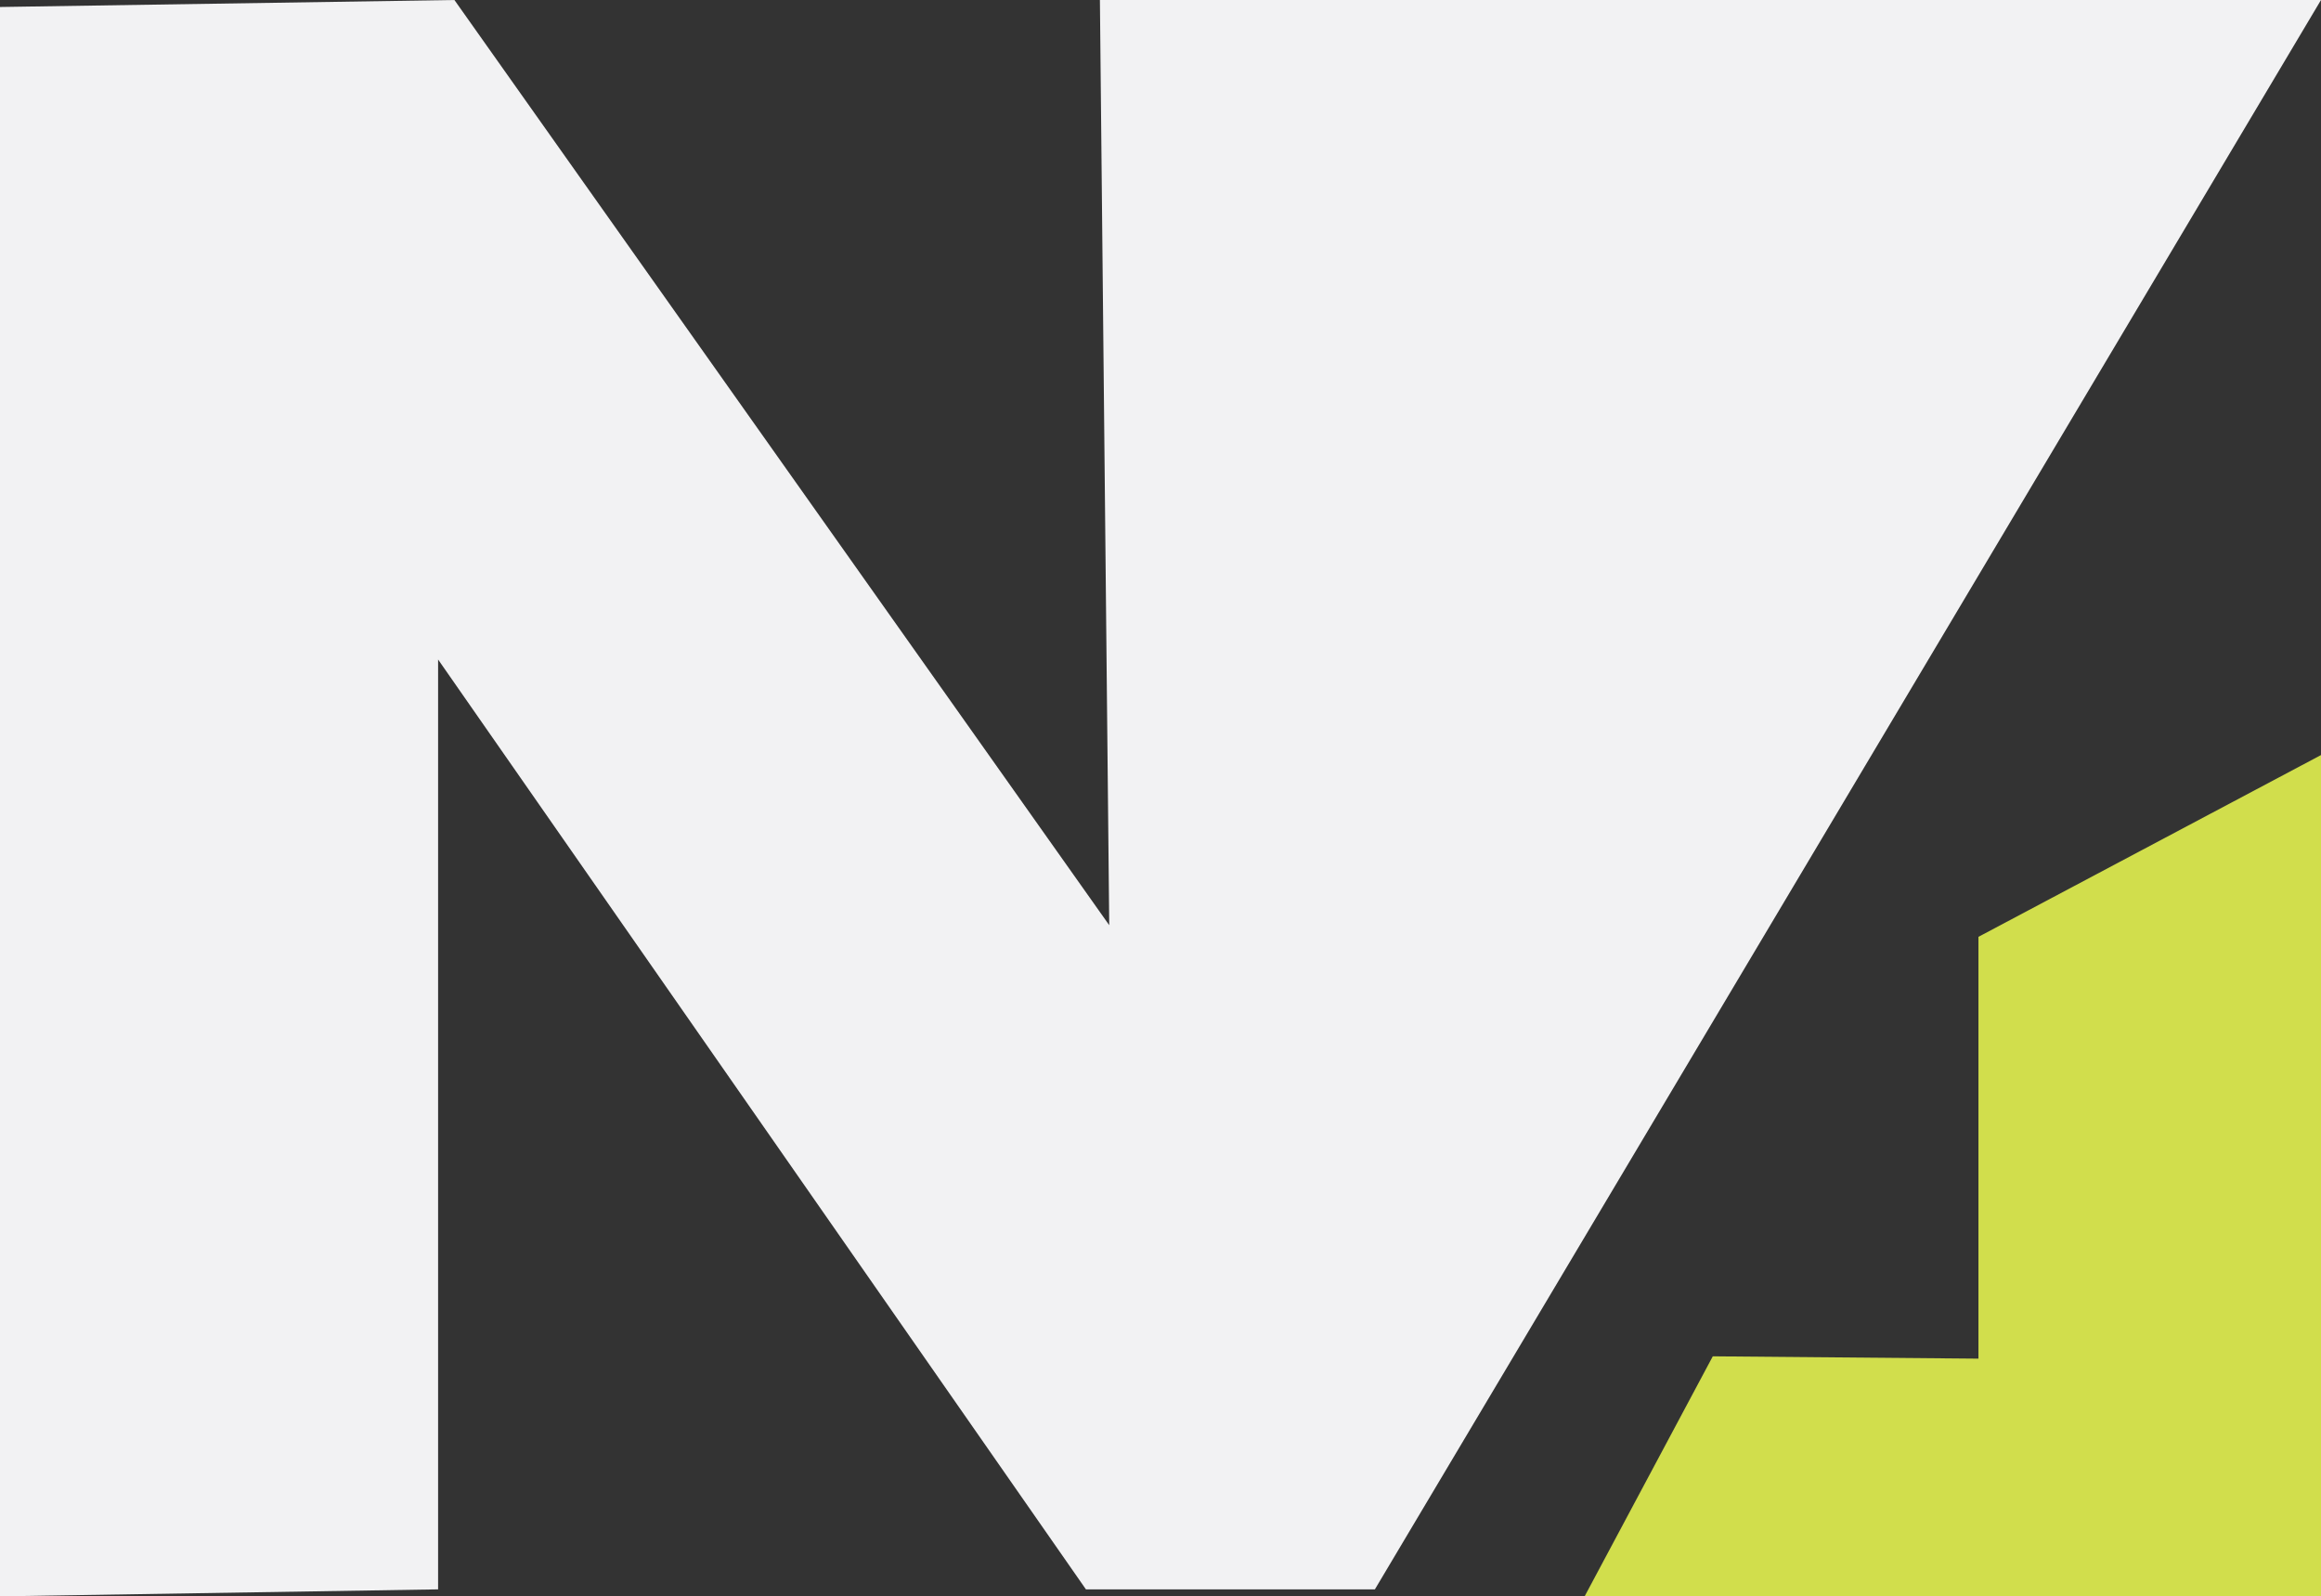 <?xml version="1.0" encoding="UTF-8"?>
<svg id="Layer_2" data-name="Layer 2" xmlns="http://www.w3.org/2000/svg" viewBox="0 0 9.96 6.85">
  <rect x="0" y="0" width="9.96" height="6.85" fill="#333333" stroke="none"/>
  <defs>
    <style>
      .cls-1 {
        fill: #d1de4c;
      }

      .cls-2 {
        fill: #f2f2f3;
      }
    </style>
  </defs>
  <g id="Layer_1-2" data-name="Layer 1">
    <g>
      <polygon class="cls-2" points="0 6.85 1.88 6.82 1.88 2.83 4.66 6.82 5.9 6.82 9.96 0 4.72 0 4.76 3.97 1.95 0 0 .03 0 6.85"/>
      <polygon class="cls-1" points="9.96 6.85 9.96 5.57 9.96 3.24 8.49 4.02 8.49 5.83 7.35 5.82 6.8 6.85 9.96 6.85"/>
    </g>
  </g>
</svg>